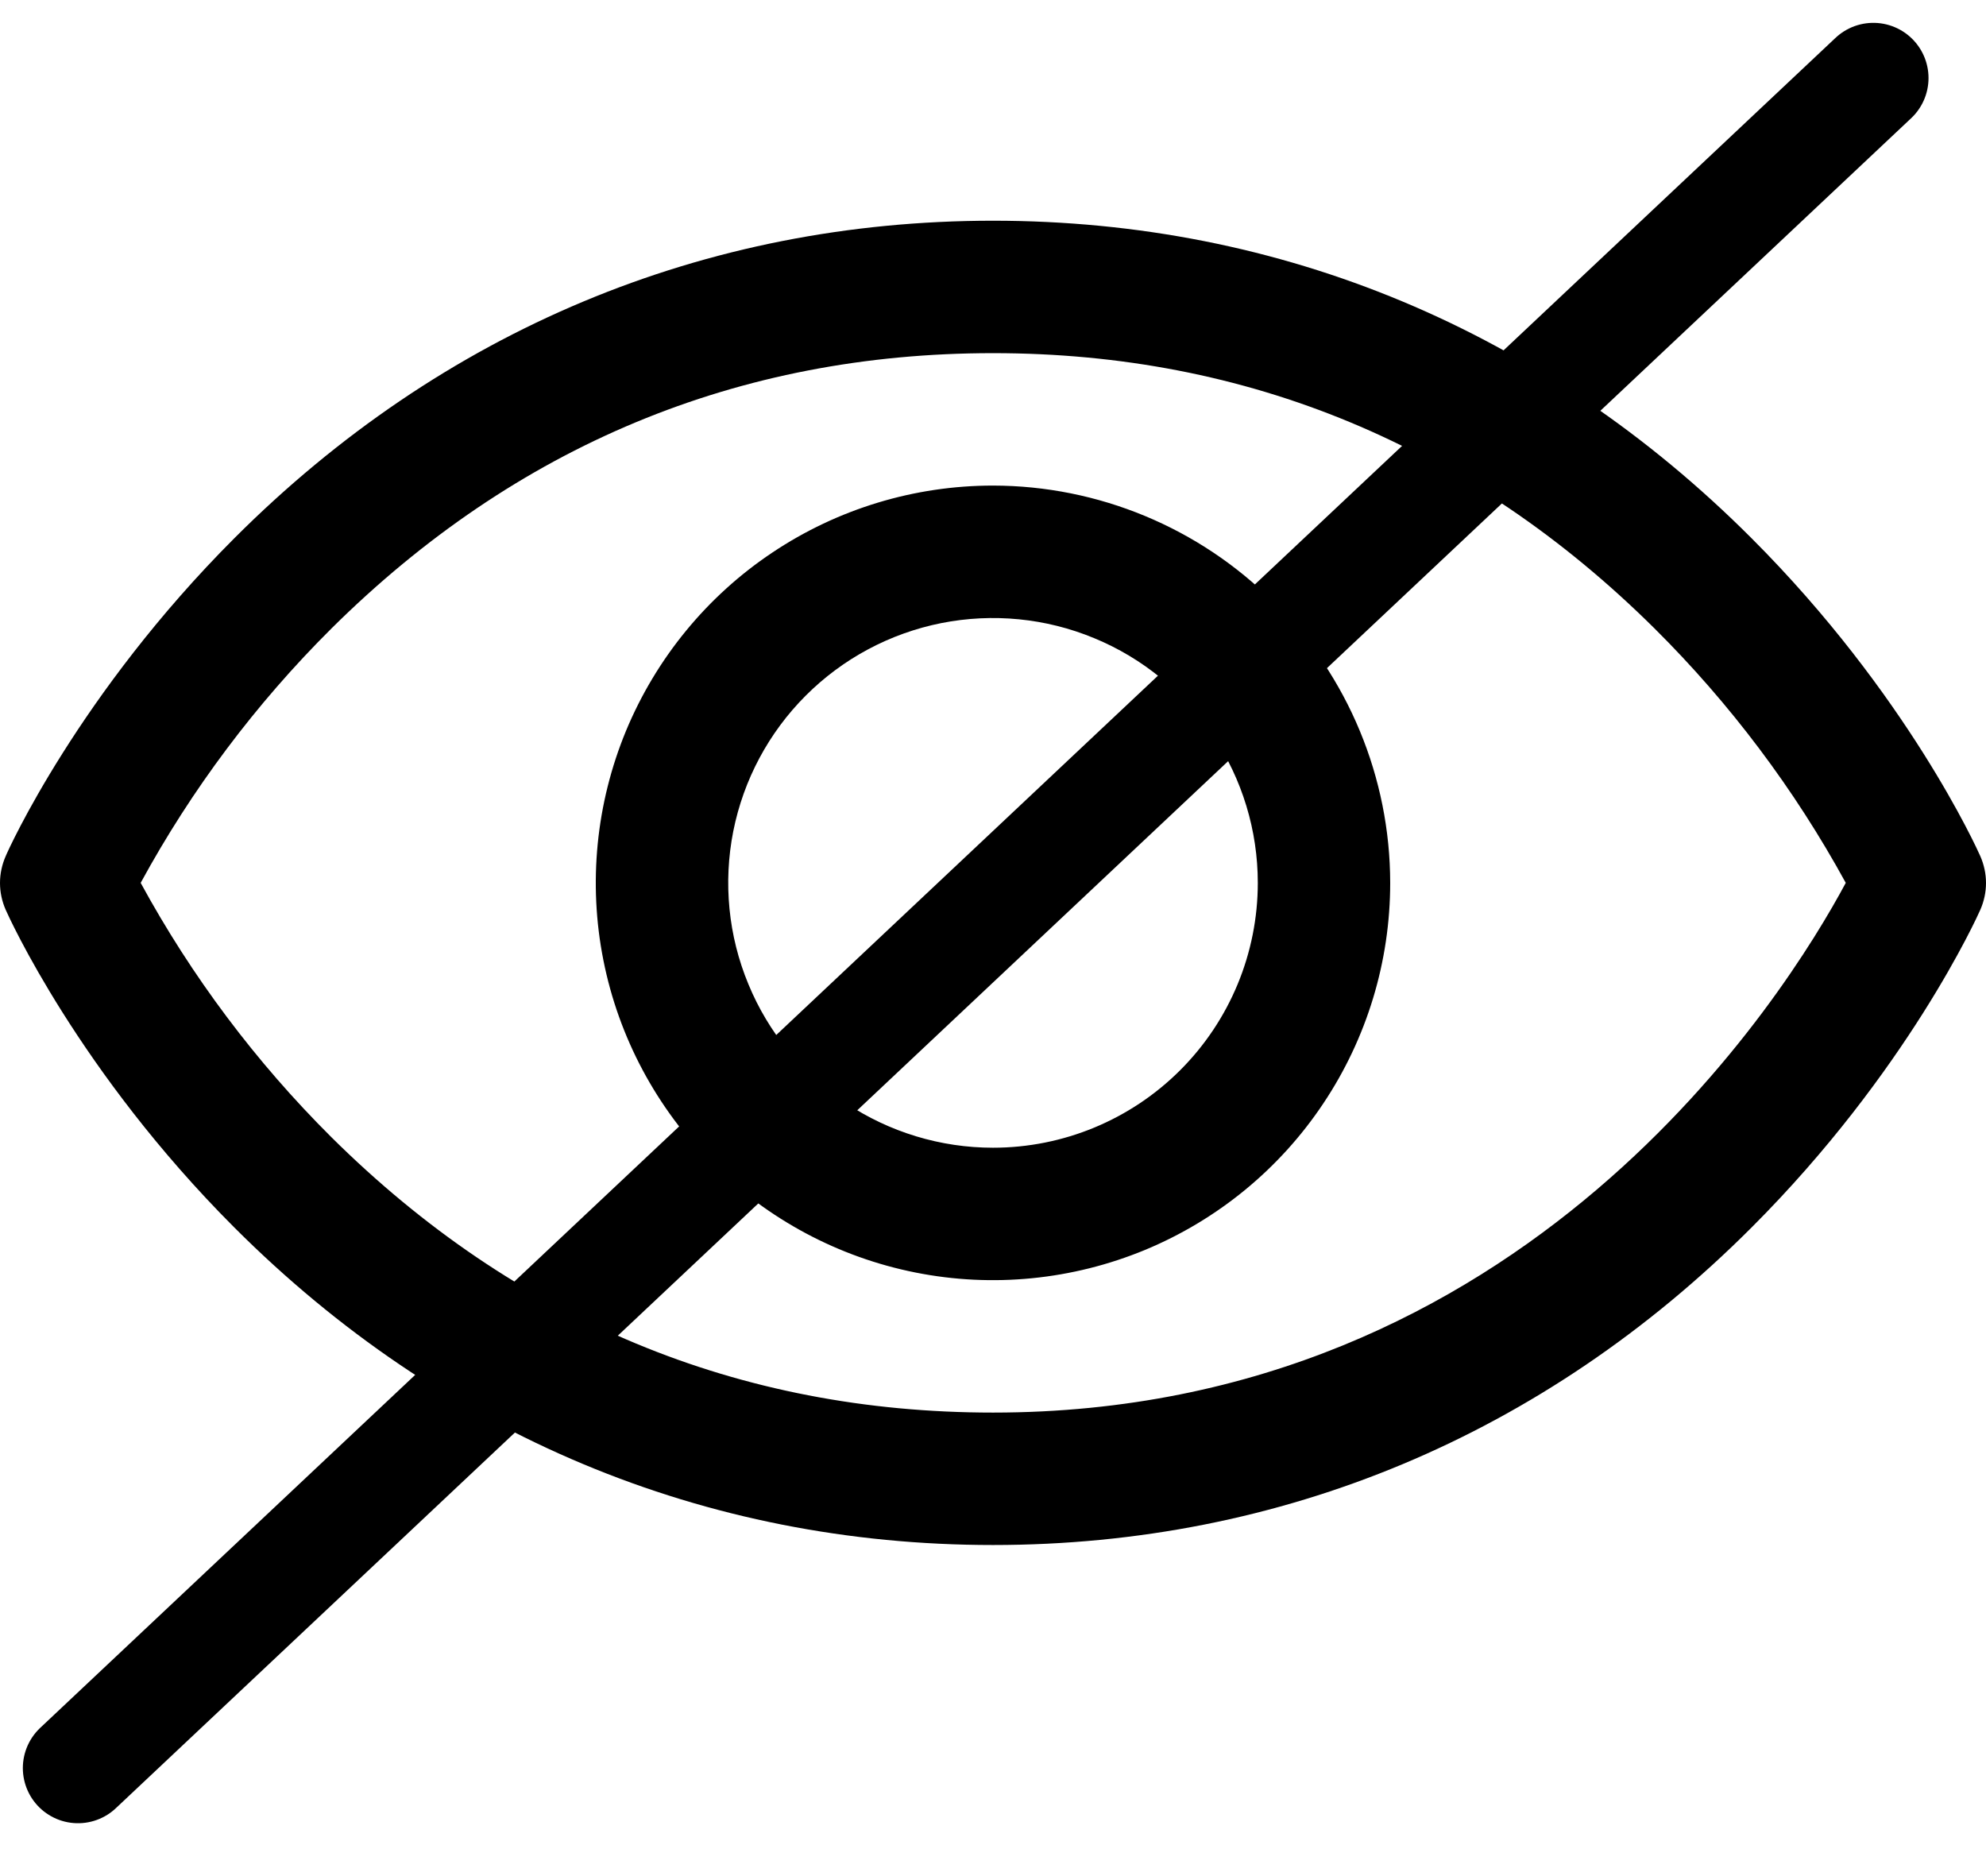 <svg width="18" height="17" viewBox="0 0 18 17" fill="none" xmlns="http://www.w3.org/2000/svg">
<path d="M17.948 7.757C17.922 7.698 17.287 6.288 15.874 4.876C13.993 2.994 11.616 2 9 2C6.384 2 4.007 2.994 2.125 4.876C0.713 6.288 0.075 7.7 0.052 7.757C0.018 7.834 0 7.917 0 8.001C0 8.085 0.018 8.168 0.052 8.245C0.078 8.304 0.713 9.712 2.125 11.124C4.007 13.005 6.384 14 9 14C11.616 14 13.993 13.005 15.874 11.124C17.287 9.712 17.922 8.304 17.948 8.245C17.982 8.168 18 8.085 18 8.001C18 7.917 17.982 7.834 17.948 7.757ZM9 12.8C6.691 12.8 4.675 11.961 3.005 10.306C2.32 9.625 1.737 8.848 1.275 8C1.737 7.152 2.32 6.375 3.005 5.694C4.675 4.039 6.691 3.2 9 3.2C11.309 3.2 13.325 4.039 14.995 5.694C15.681 6.375 16.265 7.152 16.729 8C16.188 9.009 13.832 12.8 9 12.8ZM9 4.4C8.288 4.4 7.592 4.611 7 5.007C6.408 5.402 5.947 5.965 5.674 6.622C5.402 7.28 5.33 8.004 5.469 8.702C5.608 9.401 5.951 10.042 6.454 10.546C6.958 11.049 7.599 11.392 8.298 11.531C8.996 11.67 9.72 11.598 10.378 11.326C11.036 11.053 11.598 10.592 11.993 10C12.389 9.408 12.6 8.712 12.6 8C12.599 7.046 12.219 6.13 11.544 5.456C10.87 4.781 9.954 4.401 9 4.4ZM9 10.4C8.525 10.4 8.061 10.259 7.667 9.996C7.272 9.732 6.964 9.357 6.783 8.918C6.601 8.48 6.554 7.997 6.646 7.532C6.739 7.066 6.967 6.639 7.303 6.303C7.639 5.967 8.066 5.739 8.532 5.646C8.997 5.554 9.48 5.601 9.918 5.783C10.357 5.964 10.732 6.272 10.995 6.667C11.259 7.061 11.4 7.525 11.4 8C11.4 8.637 11.147 9.247 10.697 9.697C10.247 10.147 9.637 10.4 9 10.4Z" fill="black"/>
<line x1="16.979" y1="0.707" x2="0.707" y2="16.021" stroke="black" stroke-linecap="round"/>
</svg>
